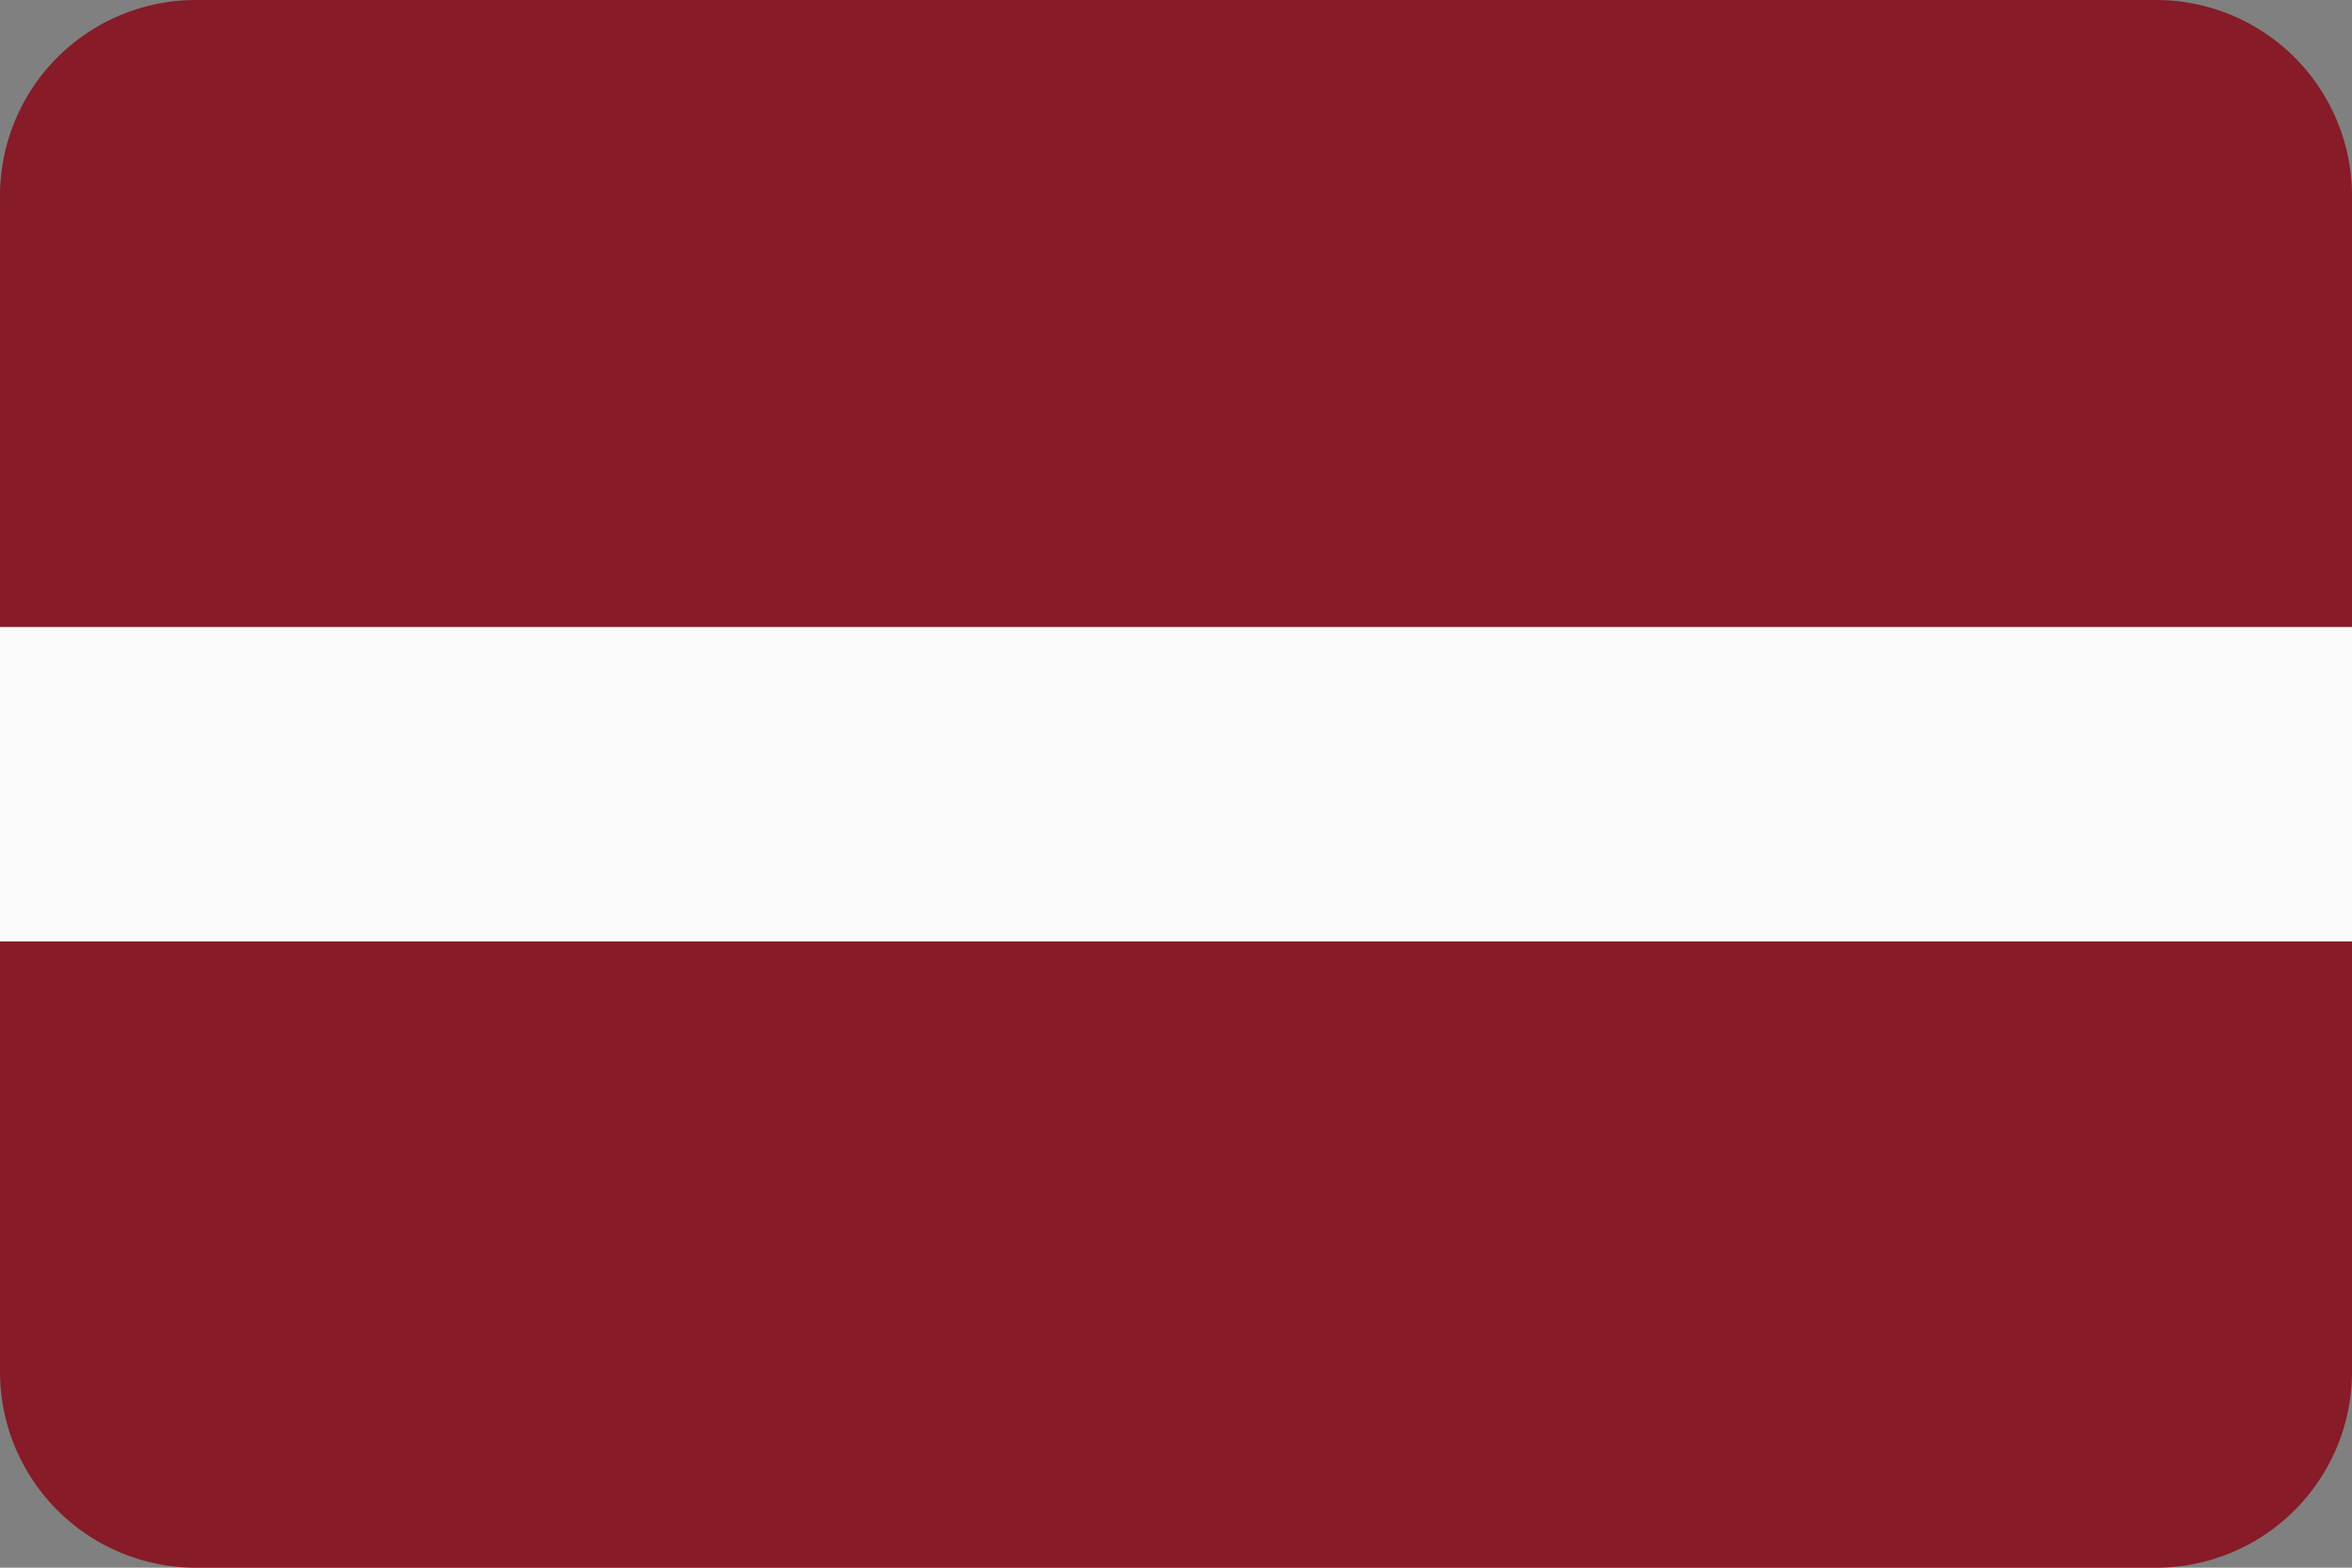 <svg xmlns="http://www.w3.org/2000/svg" viewBox="0 0 30 20"><rect x="0" y="0" width="30" height="20" fill="#808080" stroke="none"/><defs><style>.cls-1{fill:#871b28;}.cls-2{fill:#fafafa;}</style></defs><title>lv</title><g id="Layer_2" data-name="Layer 2"><path class="cls-1" d="M27.5,0H2.5A2.5,2.5,0,0,0,0,2.5V8H30V2.5A2.5,2.5,0,0,0,27.5,0Z"/><path class="cls-1" d="M0,17.5A2.5,2.5,0,0,0,2.5,20h25A2.5,2.5,0,0,0,30,17.5V12H0Z"/><rect class="cls-2" y="8" width="30" height="4.01"/></g></svg>